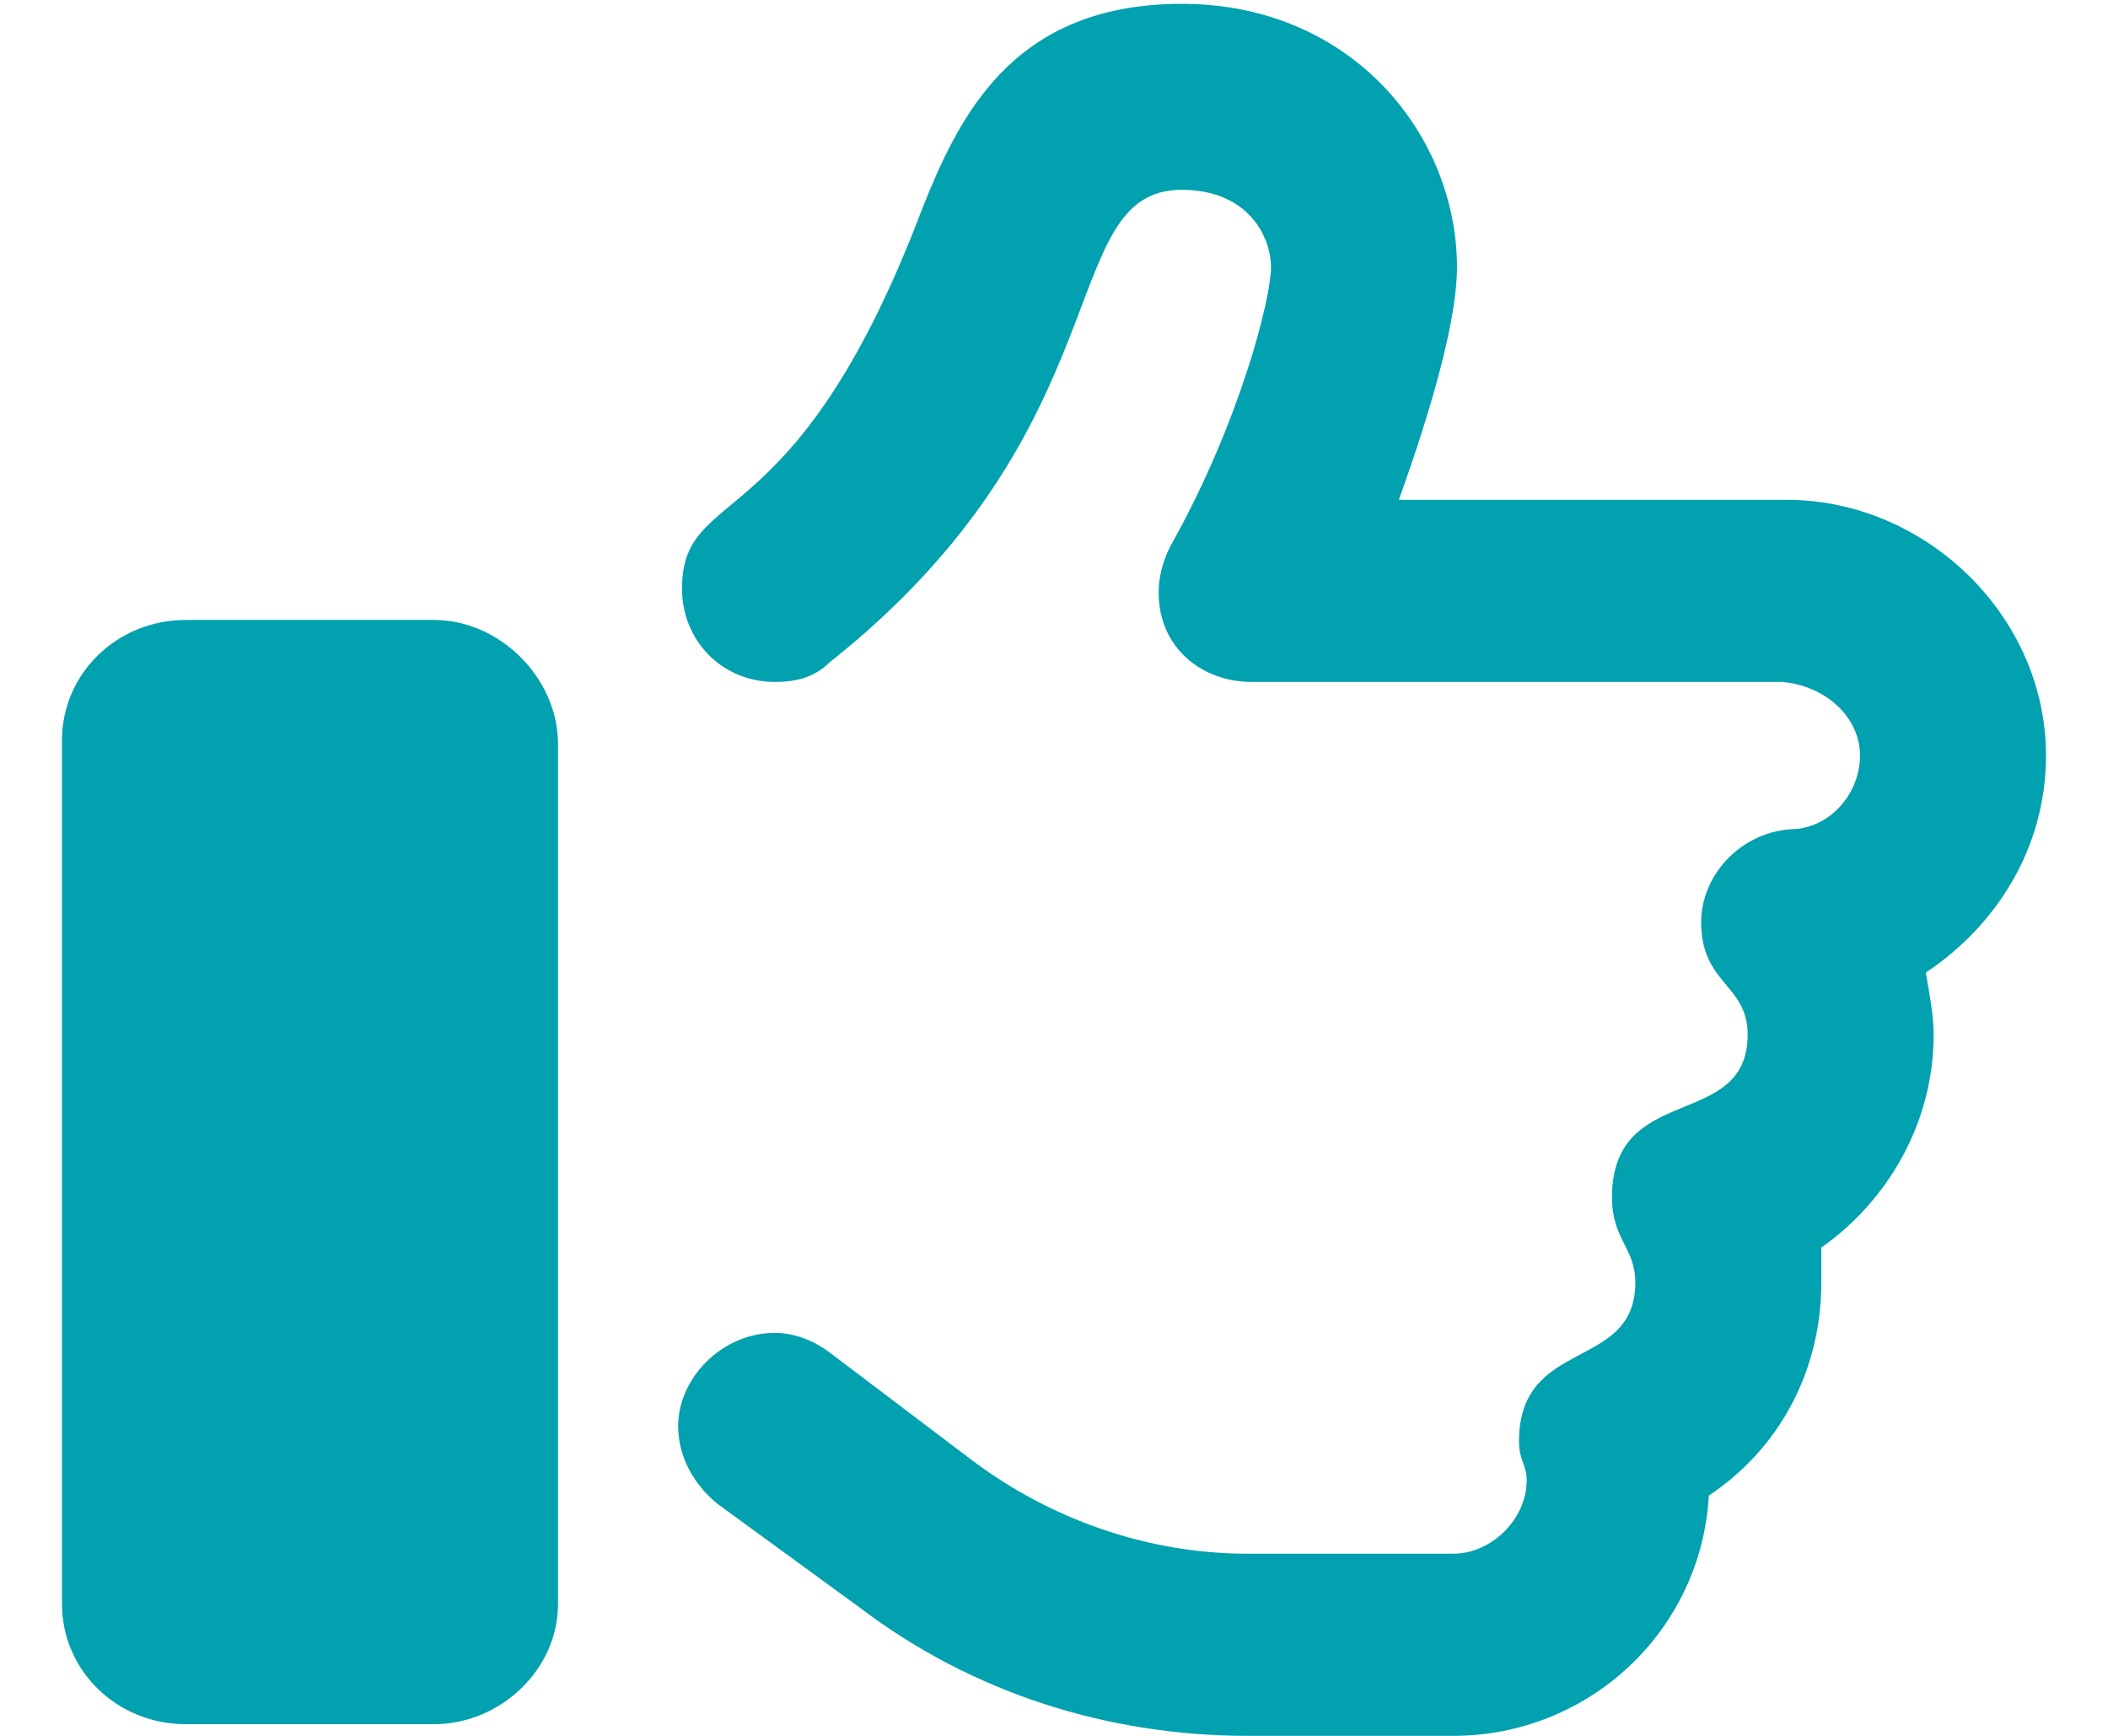 <svg width="17" height="14" viewBox="0 0 17 14" fill="none" xmlns="http://www.w3.org/2000/svg">
<path d="M3.5 5C4.031 5 4.5 5.469 4.5 6V12.938C4.5 13.469 4.031 13.906 3.5 13.906H1.5C0.938 13.906 0.5 13.469 0.5 12.938V5.969C0.5 5.438 0.938 5 1.5 5H3.5ZM16.5 6.094C16.5 6.844 16.094 7.469 15.531 7.844C15.562 8.031 15.594 8.188 15.594 8.344C15.594 9.062 15.219 9.688 14.688 10.062C14.688 10.156 14.688 10.25 14.688 10.344C14.688 11.062 14.344 11.688 13.781 12.062C13.719 13.156 12.812 14 11.719 14H10.062C8.938 14 7.844 13.656 6.938 12.969L5.781 12.125C5.594 11.969 5.469 11.75 5.469 11.5C5.469 11.125 5.812 10.75 6.25 10.75C6.406 10.75 6.562 10.812 6.688 10.906L7.844 11.781C8.469 12.25 9.25 12.531 10.062 12.531H11.719C12.031 12.531 12.312 12.25 12.312 11.938C12.312 11.812 12.25 11.781 12.25 11.625C12.25 10.781 13.188 11.062 13.188 10.344C13.188 10.062 13 10 13 9.656C13 8.719 14.094 9.125 14.094 8.344C14.094 7.938 13.719 7.938 13.719 7.438C13.719 7.062 14.031 6.719 14.438 6.688C14.75 6.688 15 6.406 15 6.094C15 5.781 14.719 5.531 14.375 5.5H10.094C9.688 5.5 9.344 5.219 9.344 4.781C9.344 4.656 9.375 4.531 9.438 4.406C10 3.406 10.25 2.406 10.25 2.156C10.25 1.906 10.062 1.531 9.531 1.531C8.5 1.531 9.094 3.438 6.688 5.344C6.562 5.469 6.406 5.5 6.25 5.5C5.812 5.5 5.5 5.156 5.5 4.75C5.5 3.906 6.375 4.375 7.375 1.844C7.688 1.031 8.094 0.031 9.531 0.031C10.906 0.031 11.75 1.094 11.75 2.156C11.75 2.562 11.562 3.25 11.281 4.031H14.406C15.531 4.031 16.5 4.969 16.5 6.094Z" fill="#01A1B0"/>
</svg>
